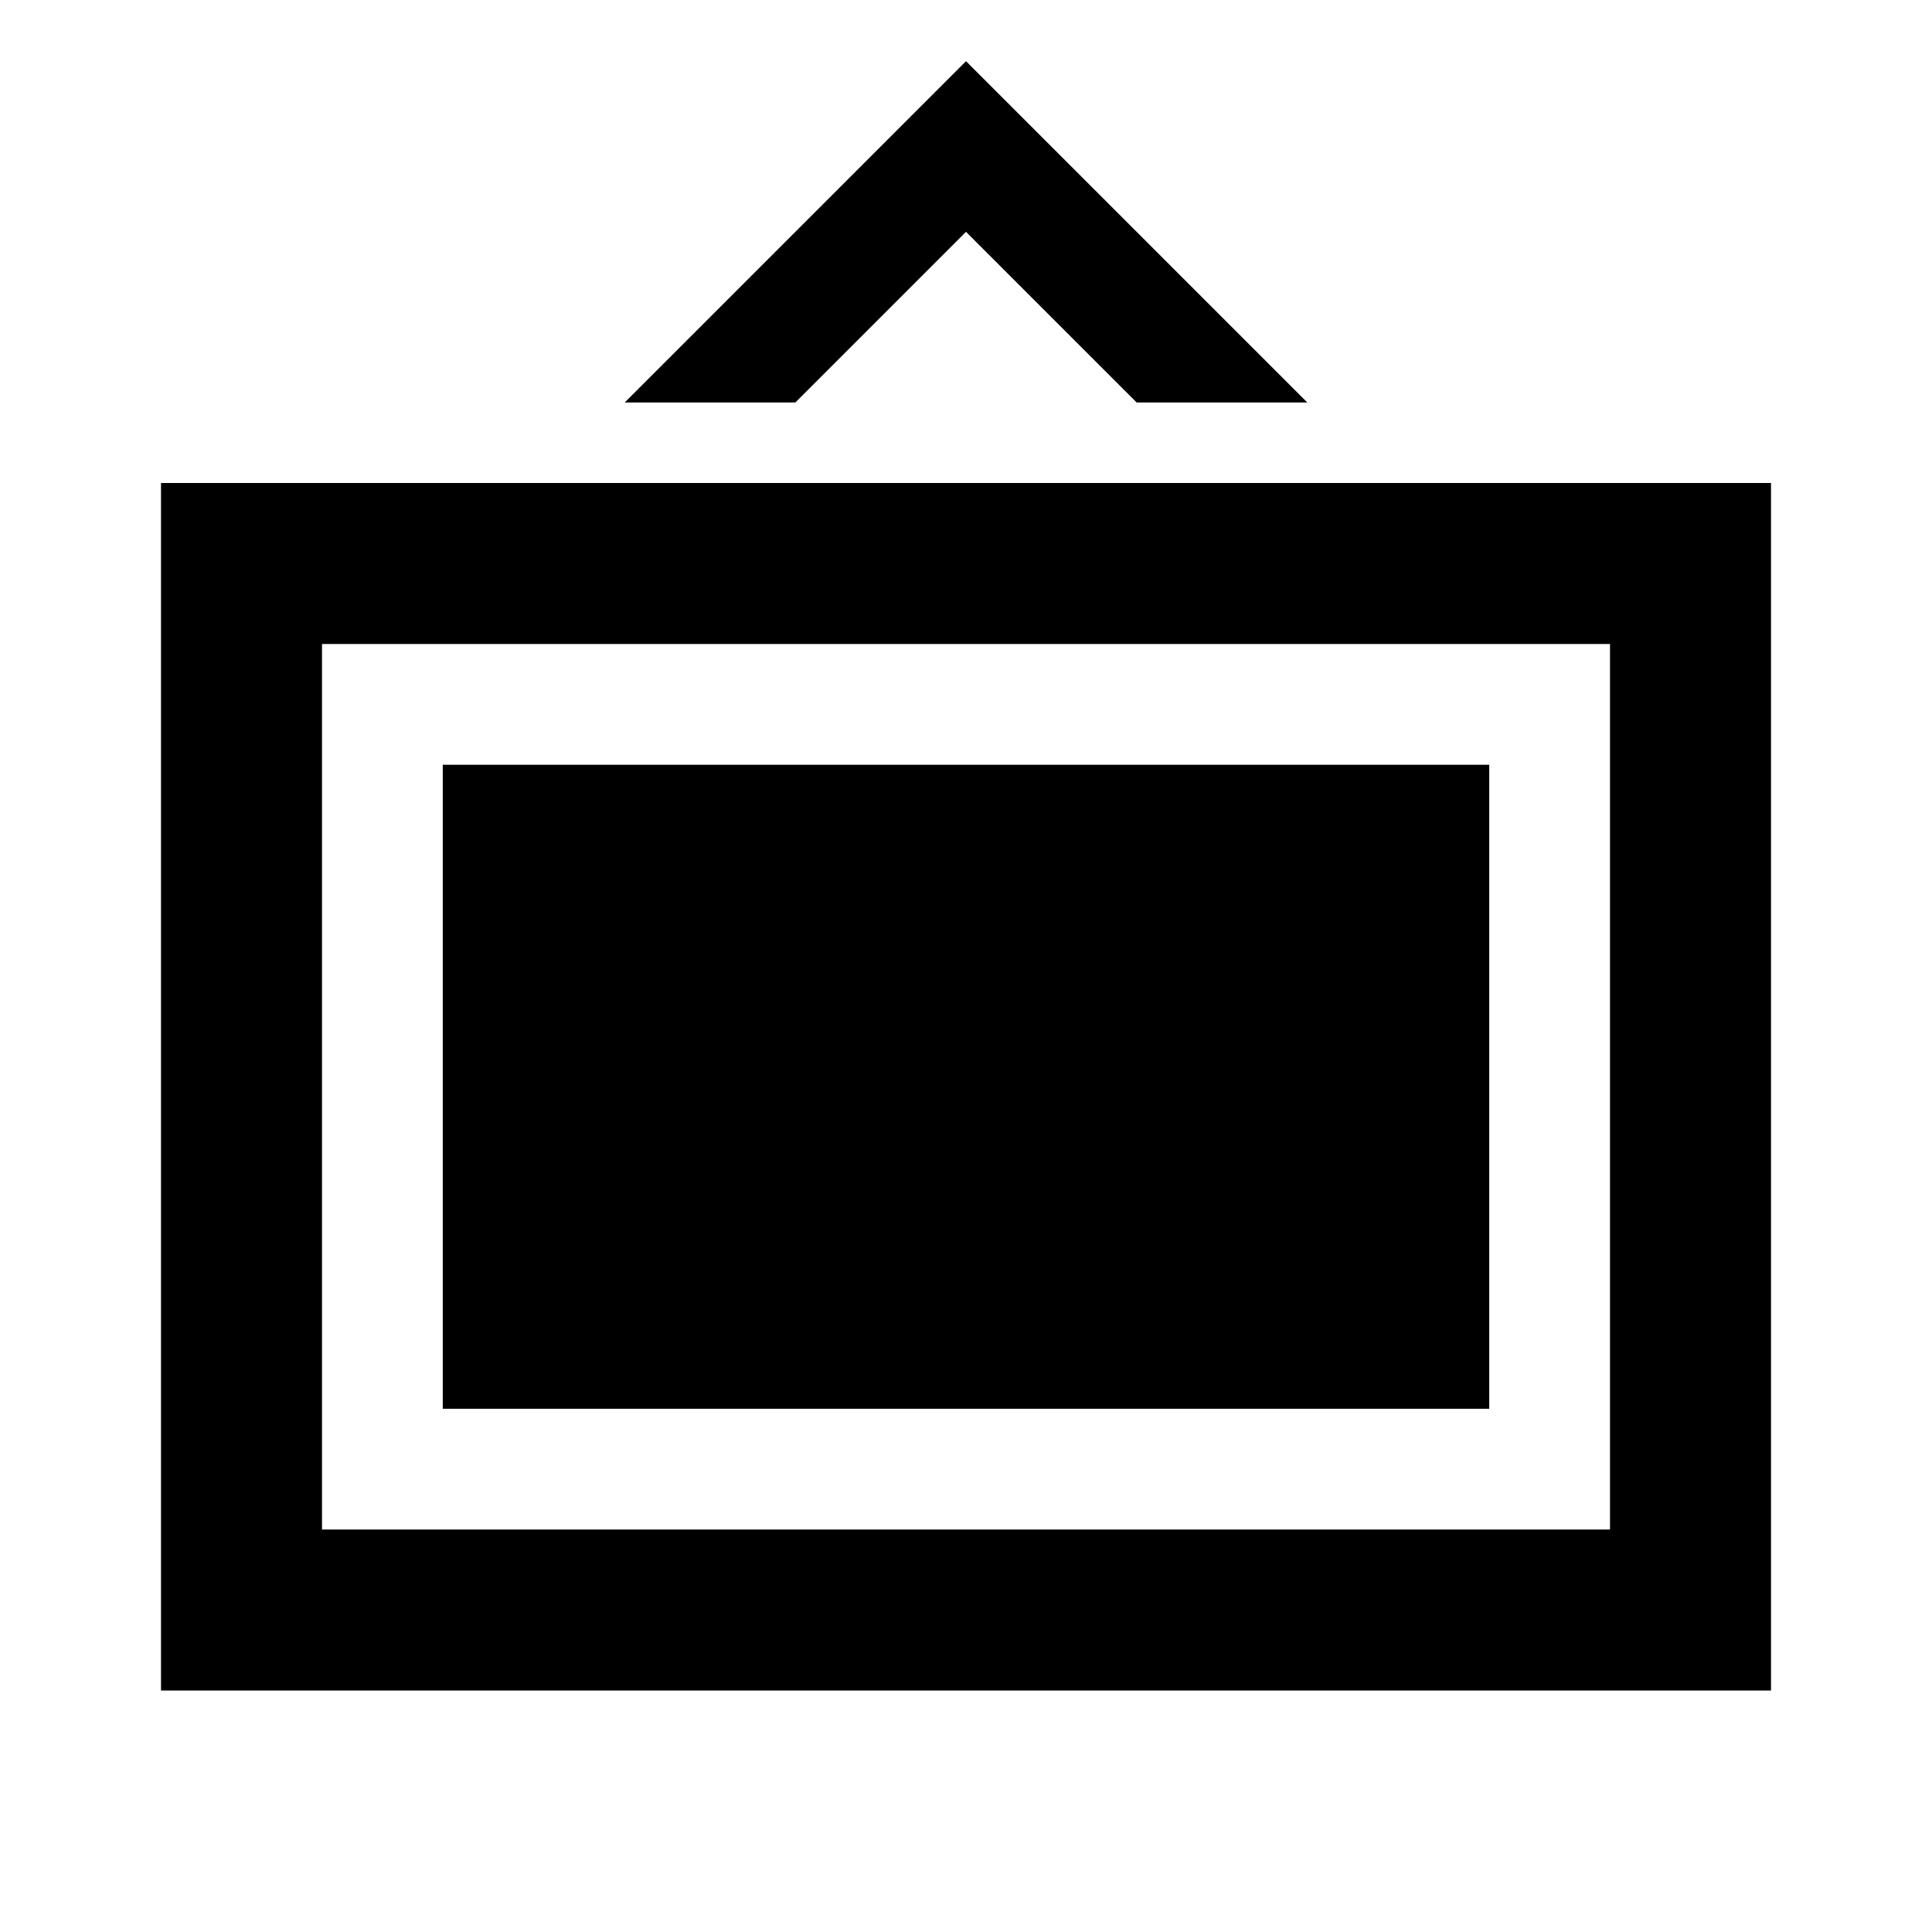 <svg id="Layer_1" data-name="Layer 1" xmlns="http://www.w3.org/2000/svg" viewBox="0 0 24 24"><title>iconoteka_picture_decoration_m_f</title><path d="M18.5,9.5H5.5v8h13ZM2,6V21H22V6ZM20,19H4V8H20ZM12,2.88,14.12,5h2.12L12,.76,7.76,5H9.88Z"/></svg>